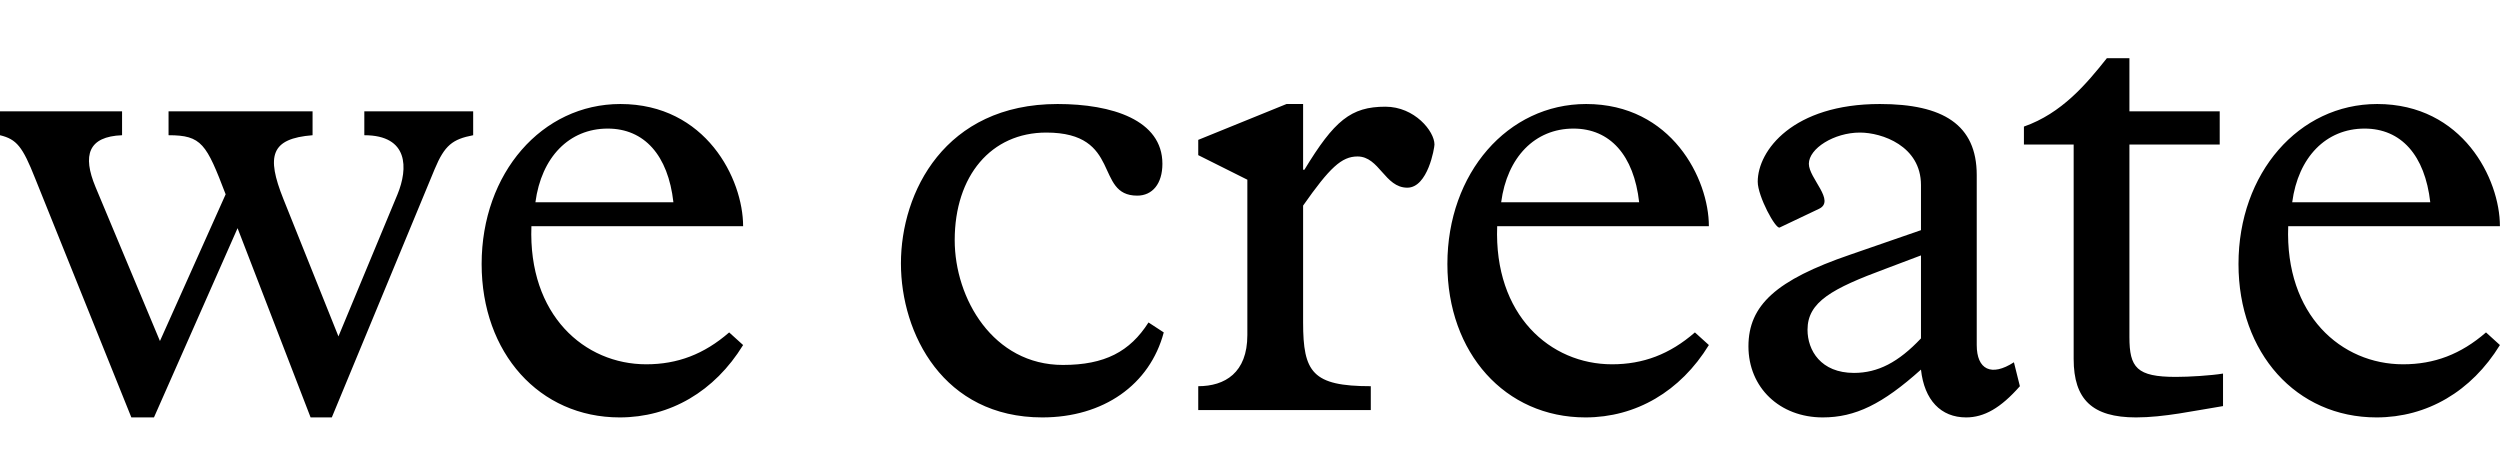 <?xml version="1.0" encoding="UTF-8"?>
<svg width="494px" height="94px" viewBox="0 0 494 71" version="1.1" xmlns="http://www.w3.org/2000/svg" xmlns:xlink="http://www.w3.org/1999/xlink">
    <title>Fill 1</title>
    <g id="V3-Revision" stroke="none" stroke-width="1" fill="none" fill-rule="evenodd">
        <path d="M6.945,23.75 L25.955,70.981 L30.424,70.981 L46.944,33.585 L61.374,70.981 L65.565,70.981 L85.894,21.909 C87.864,17.186 89.431,16.008 93.499,15.22 L93.499,10.497 L71.99,10.497 L71.99,15.22 C80.785,15.22 80.648,21.782 78.549,26.896 L66.877,54.973 L55.993,27.813 C52.582,19.288 53.503,15.878 61.763,15.22 L61.763,10.497 L33.306,10.497 L33.306,15.22 C39.862,15.22 40.774,16.927 44.588,26.896 L31.605,55.888 L18.875,25.451 C16.251,19.156 17.438,15.482 24.12,15.22 L24.12,10.497 L0,10.497 L0,15.22 C3.277,16.008 4.455,17.45 6.945,23.75 L6.945,23.75 Z M357.166,53.661 C357.166,48.15 362.021,45.525 372.639,41.591 L379.584,38.968 L379.584,55.367 C375.13,60.085 371.07,62.188 366.347,62.188 C359.788,62.188 357.166,57.728 357.166,53.661 L357.166,53.661 Z M388.502,70.981 C392.047,70.981 395.327,69.14 399.129,64.813 L397.951,60.085 C393.494,62.975 390.603,61.532 390.603,56.68 L390.603,23.092 C390.603,13.123 383.922,9.053 371.461,9.053 C354.284,9.053 347.327,18.24 347.327,24.405 C347.327,27.29 350.873,33.847 351.662,33.458 L359.397,29.783 C362.801,28.209 357.43,23.75 357.43,20.865 C357.43,17.844 362.41,14.695 367.525,14.695 C371.85,14.695 379.584,17.32 379.584,25.063 L379.584,33.981 L365.557,38.836 C351.005,43.823 345.492,48.803 345.492,56.939 C345.492,65.075 351.662,70.981 360.176,70.981 C366.601,70.981 371.982,68.355 379.584,61.532 C380.242,67.566 383.521,70.981 388.502,70.981 L388.502,70.981 Z M120.08,13.908 C127.297,13.908 132.023,19.156 133.066,28.471 L105.797,28.471 C106.977,19.552 112.478,13.908 120.08,13.908 L120.08,13.908 Z M122.451,70.981 C132.411,70.981 141.204,65.859 146.839,56.68 L144.083,54.186 C139.102,58.513 133.856,60.484 127.695,60.484 C115.501,60.484 104.352,50.773 105.007,33.196 L146.839,33.196 C146.839,23.88 139.491,9.053 122.583,9.053 C107.109,9.053 95.171,22.696 95.171,40.672 C95.171,58.252 106.576,70.981 122.451,70.981 L122.451,70.981 Z M409.755,59.43 C409.755,67.431 413.437,70.981 422.083,70.981 C427.598,70.981 433.5,69.668 439.27,68.744 L439.27,62.317 C436.902,62.711 432.579,62.975 429.954,62.975 C422.217,62.975 420.773,61.139 420.773,55.103 L420.773,17.056 L438.615,17.056 L438.615,10.497 L420.773,10.497 L420.773,0 L416.316,0 C412.257,5.117 407.399,10.893 399.928,13.512 L399.928,17.056 L409.755,17.056 L409.755,59.43 Z M270.868,64.813 C259.329,64.813 257.494,62.056 257.494,52.218 L257.494,29.126 C262.74,21.648 265.099,19.418 268.244,19.418 C272.569,19.418 273.622,25.586 278.082,25.586 C282.151,25.586 283.451,17.712 283.451,17.056 C283.451,14.436 279.526,9.583 273.757,9.583 C266.931,9.583 263.652,12.333 257.75,22.044 L257.494,22.044 L257.494,9.053 L254.217,9.053 L236.773,16.137 L236.773,19.156 L246.477,24.009 L246.477,54.709 C246.477,62.188 242.02,64.813 236.773,64.813 L236.773,69.534 L270.868,69.534 L270.868,64.813 Z M467.235,13.908 C474.451,13.908 479.165,19.156 480.221,28.471 L452.939,28.471 C454.12,19.552 459.632,13.908 467.235,13.908 L467.235,13.908 Z M469.593,70.981 C479.564,70.981 488.346,65.859 493.984,56.68 L491.235,54.186 C486.245,58.513 481.01,60.484 474.84,60.484 C462.646,60.484 451.495,50.773 452.15,33.196 L493.984,33.196 C493.984,23.88 486.645,9.053 469.728,9.053 C454.251,9.053 442.326,22.696 442.326,40.672 C442.326,58.252 453.731,70.981 469.593,70.981 L469.593,70.981 Z M310.915,13.908 C318.129,13.908 322.855,19.156 323.898,28.471 L296.629,28.471 C297.807,19.552 303.31,13.908 310.915,13.908 L310.915,13.908 Z M313.283,70.981 C323.244,70.981 332.036,65.859 337.674,56.68 L334.915,54.186 C329.937,58.513 324.688,60.484 318.529,60.484 C306.335,60.484 295.187,50.773 295.842,33.196 L337.674,33.196 C337.674,23.88 330.325,9.053 313.417,9.053 C297.944,9.053 286.004,22.696 286.004,40.672 C286.004,58.252 297.409,70.981 313.283,70.981 L313.283,70.981 Z M205.958,70.981 C218.02,70.981 227.204,64.547 229.958,54.186 L226.945,52.218 C223.267,57.99 218.287,60.613 210.027,60.613 C196.252,60.613 188.649,47.493 188.649,35.949 C188.649,23.222 195.863,14.695 206.745,14.695 C221.823,14.695 216.185,27.158 224.711,27.158 C227.724,27.158 229.691,24.799 229.691,20.865 C229.691,12.206 219.731,9.053 208.971,9.053 C186.682,9.053 178.024,26.5 178.024,40.542 C178.024,54.448 186.416,70.981 205.958,70.981 L205.958,70.981 Z" id="Fill-1" fill="#000000"></path>
    </g>
</svg>